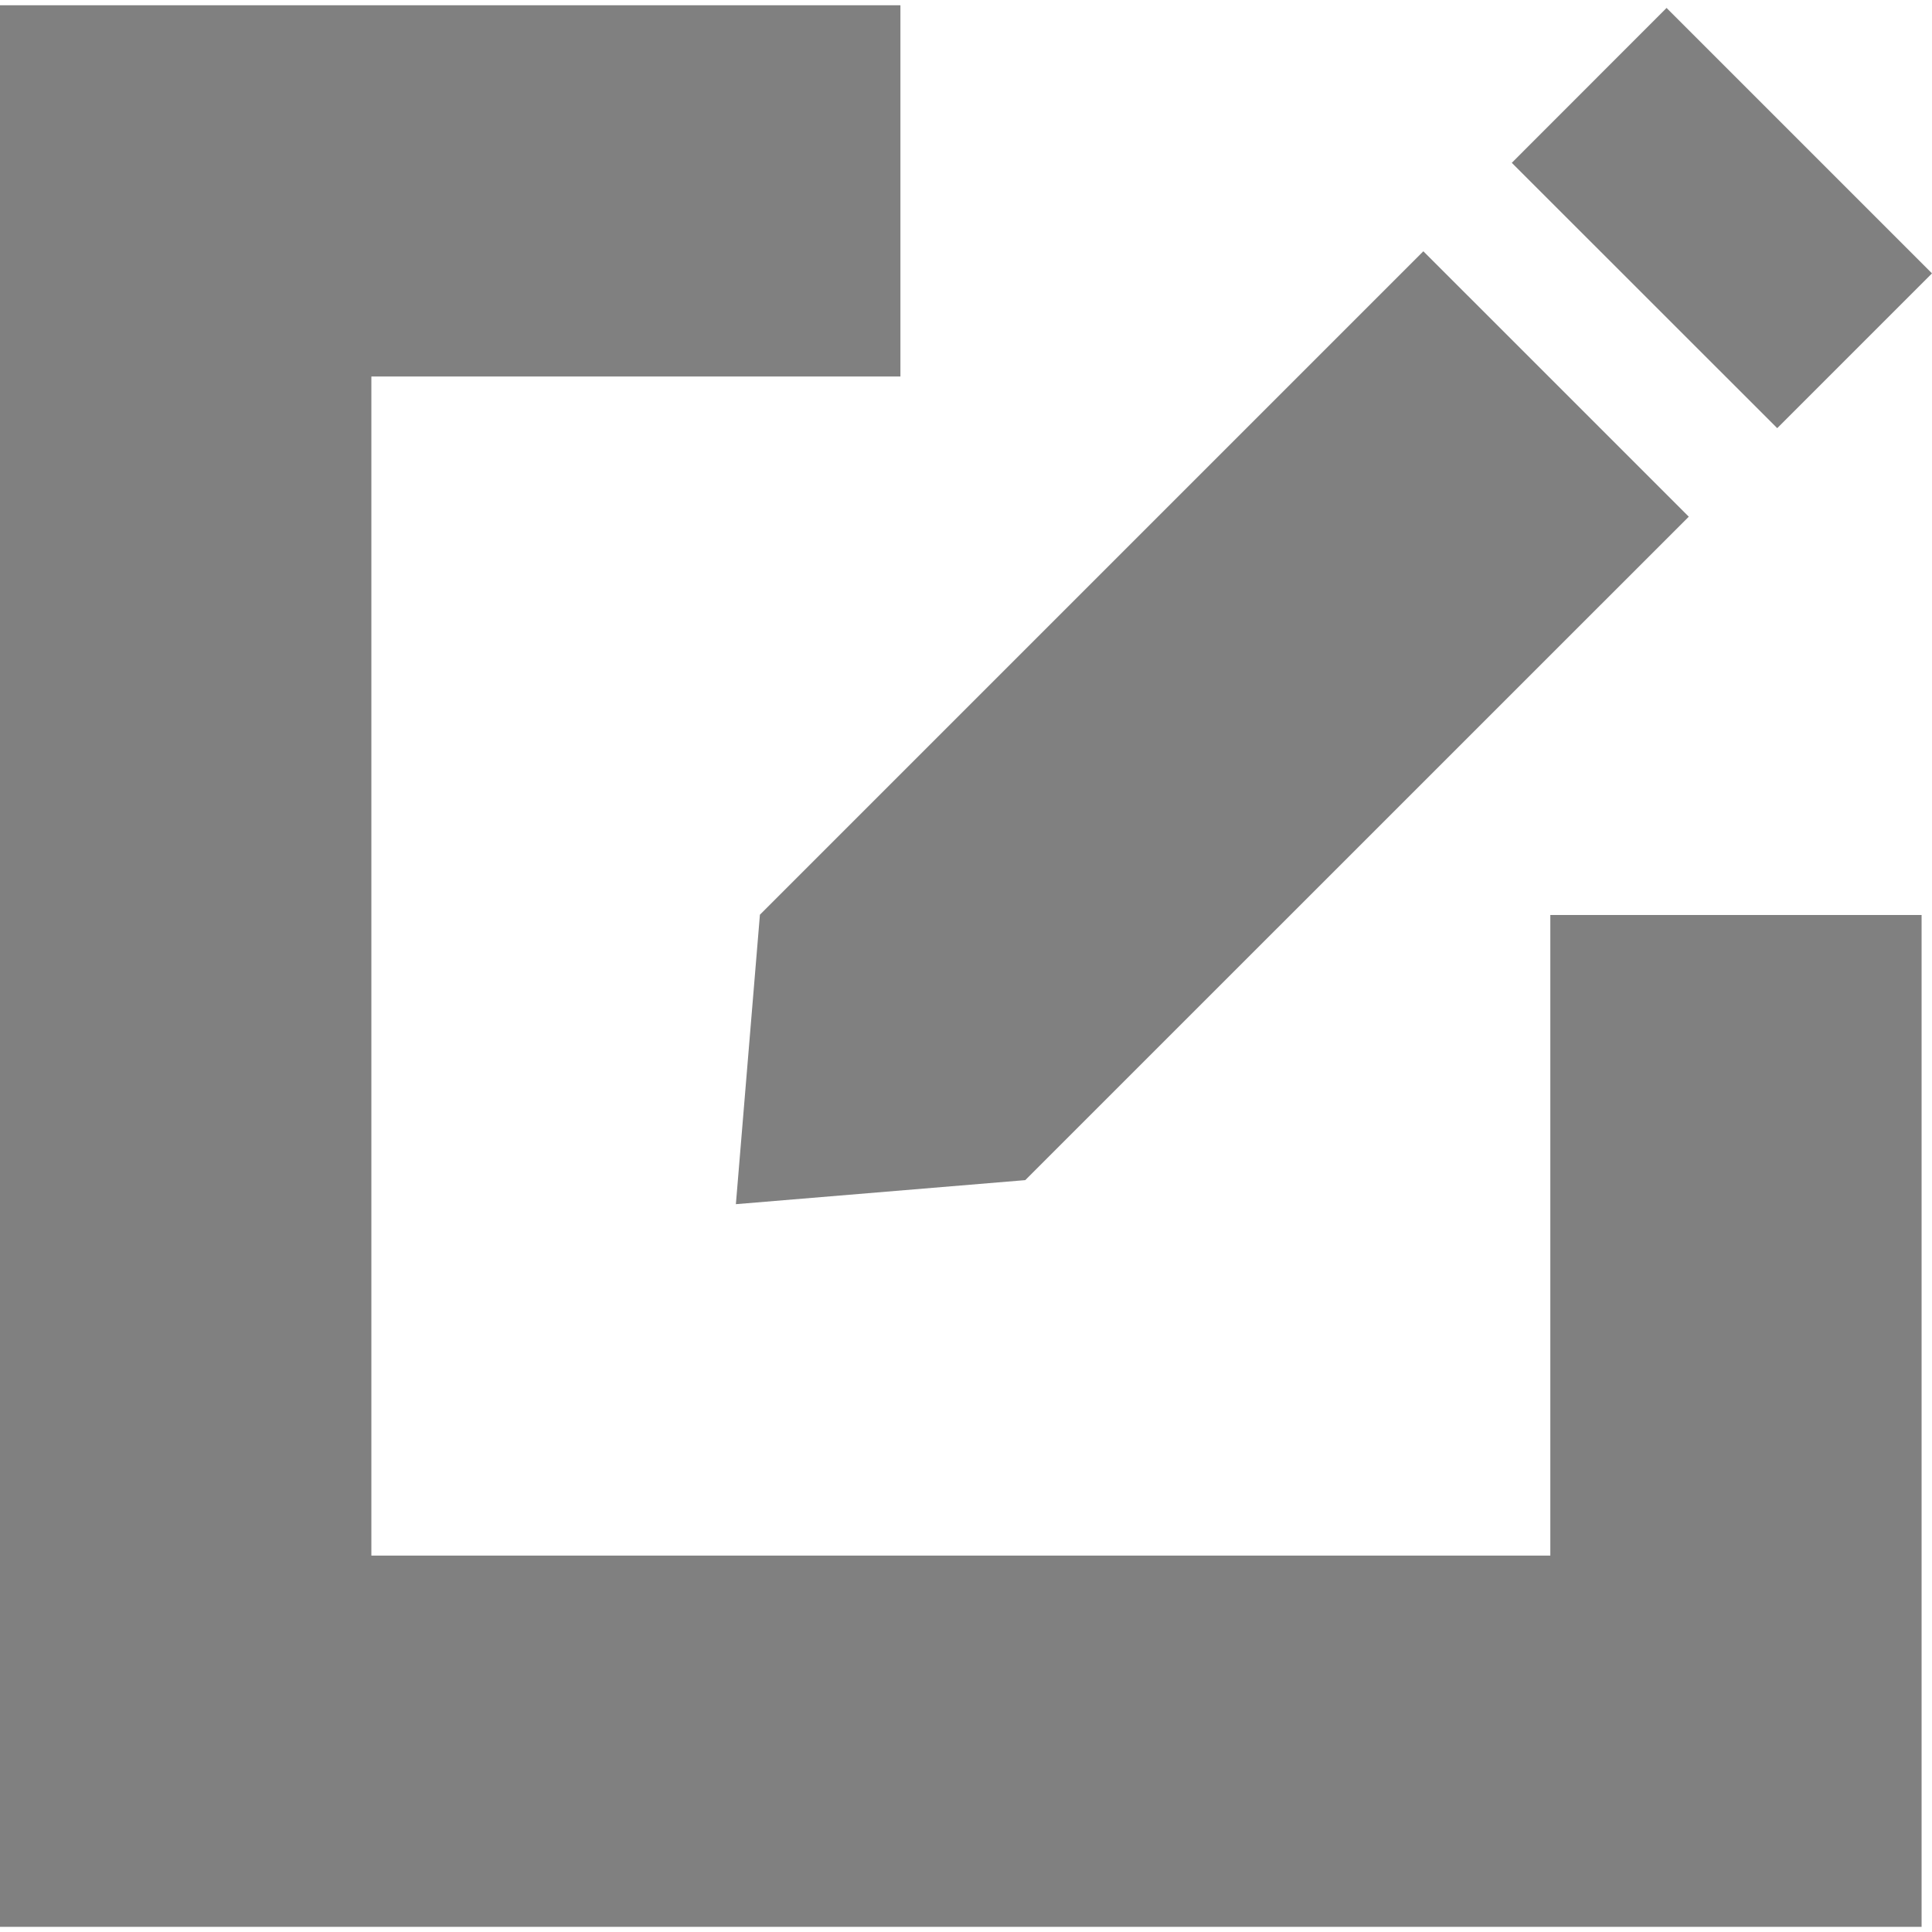 <svg width="10" height="10" viewBox="0 0 18 18" fill="none" xmlns="http://www.w3.org/2000/svg">
<path d="M14.444 8.525H17.903V17.952H0V0.049H8.389V3.508H3.46V14.493H14.444V8.525H14.444ZM6.856 11.219L9.552 10.995L15.734 4.814L13.261 2.341L7.08 8.522L6.856 11.219ZM18 2.547L15.527 0.074L14.085 1.517L16.558 3.989L18 2.547Z" fill="#808080"/>
</svg>
